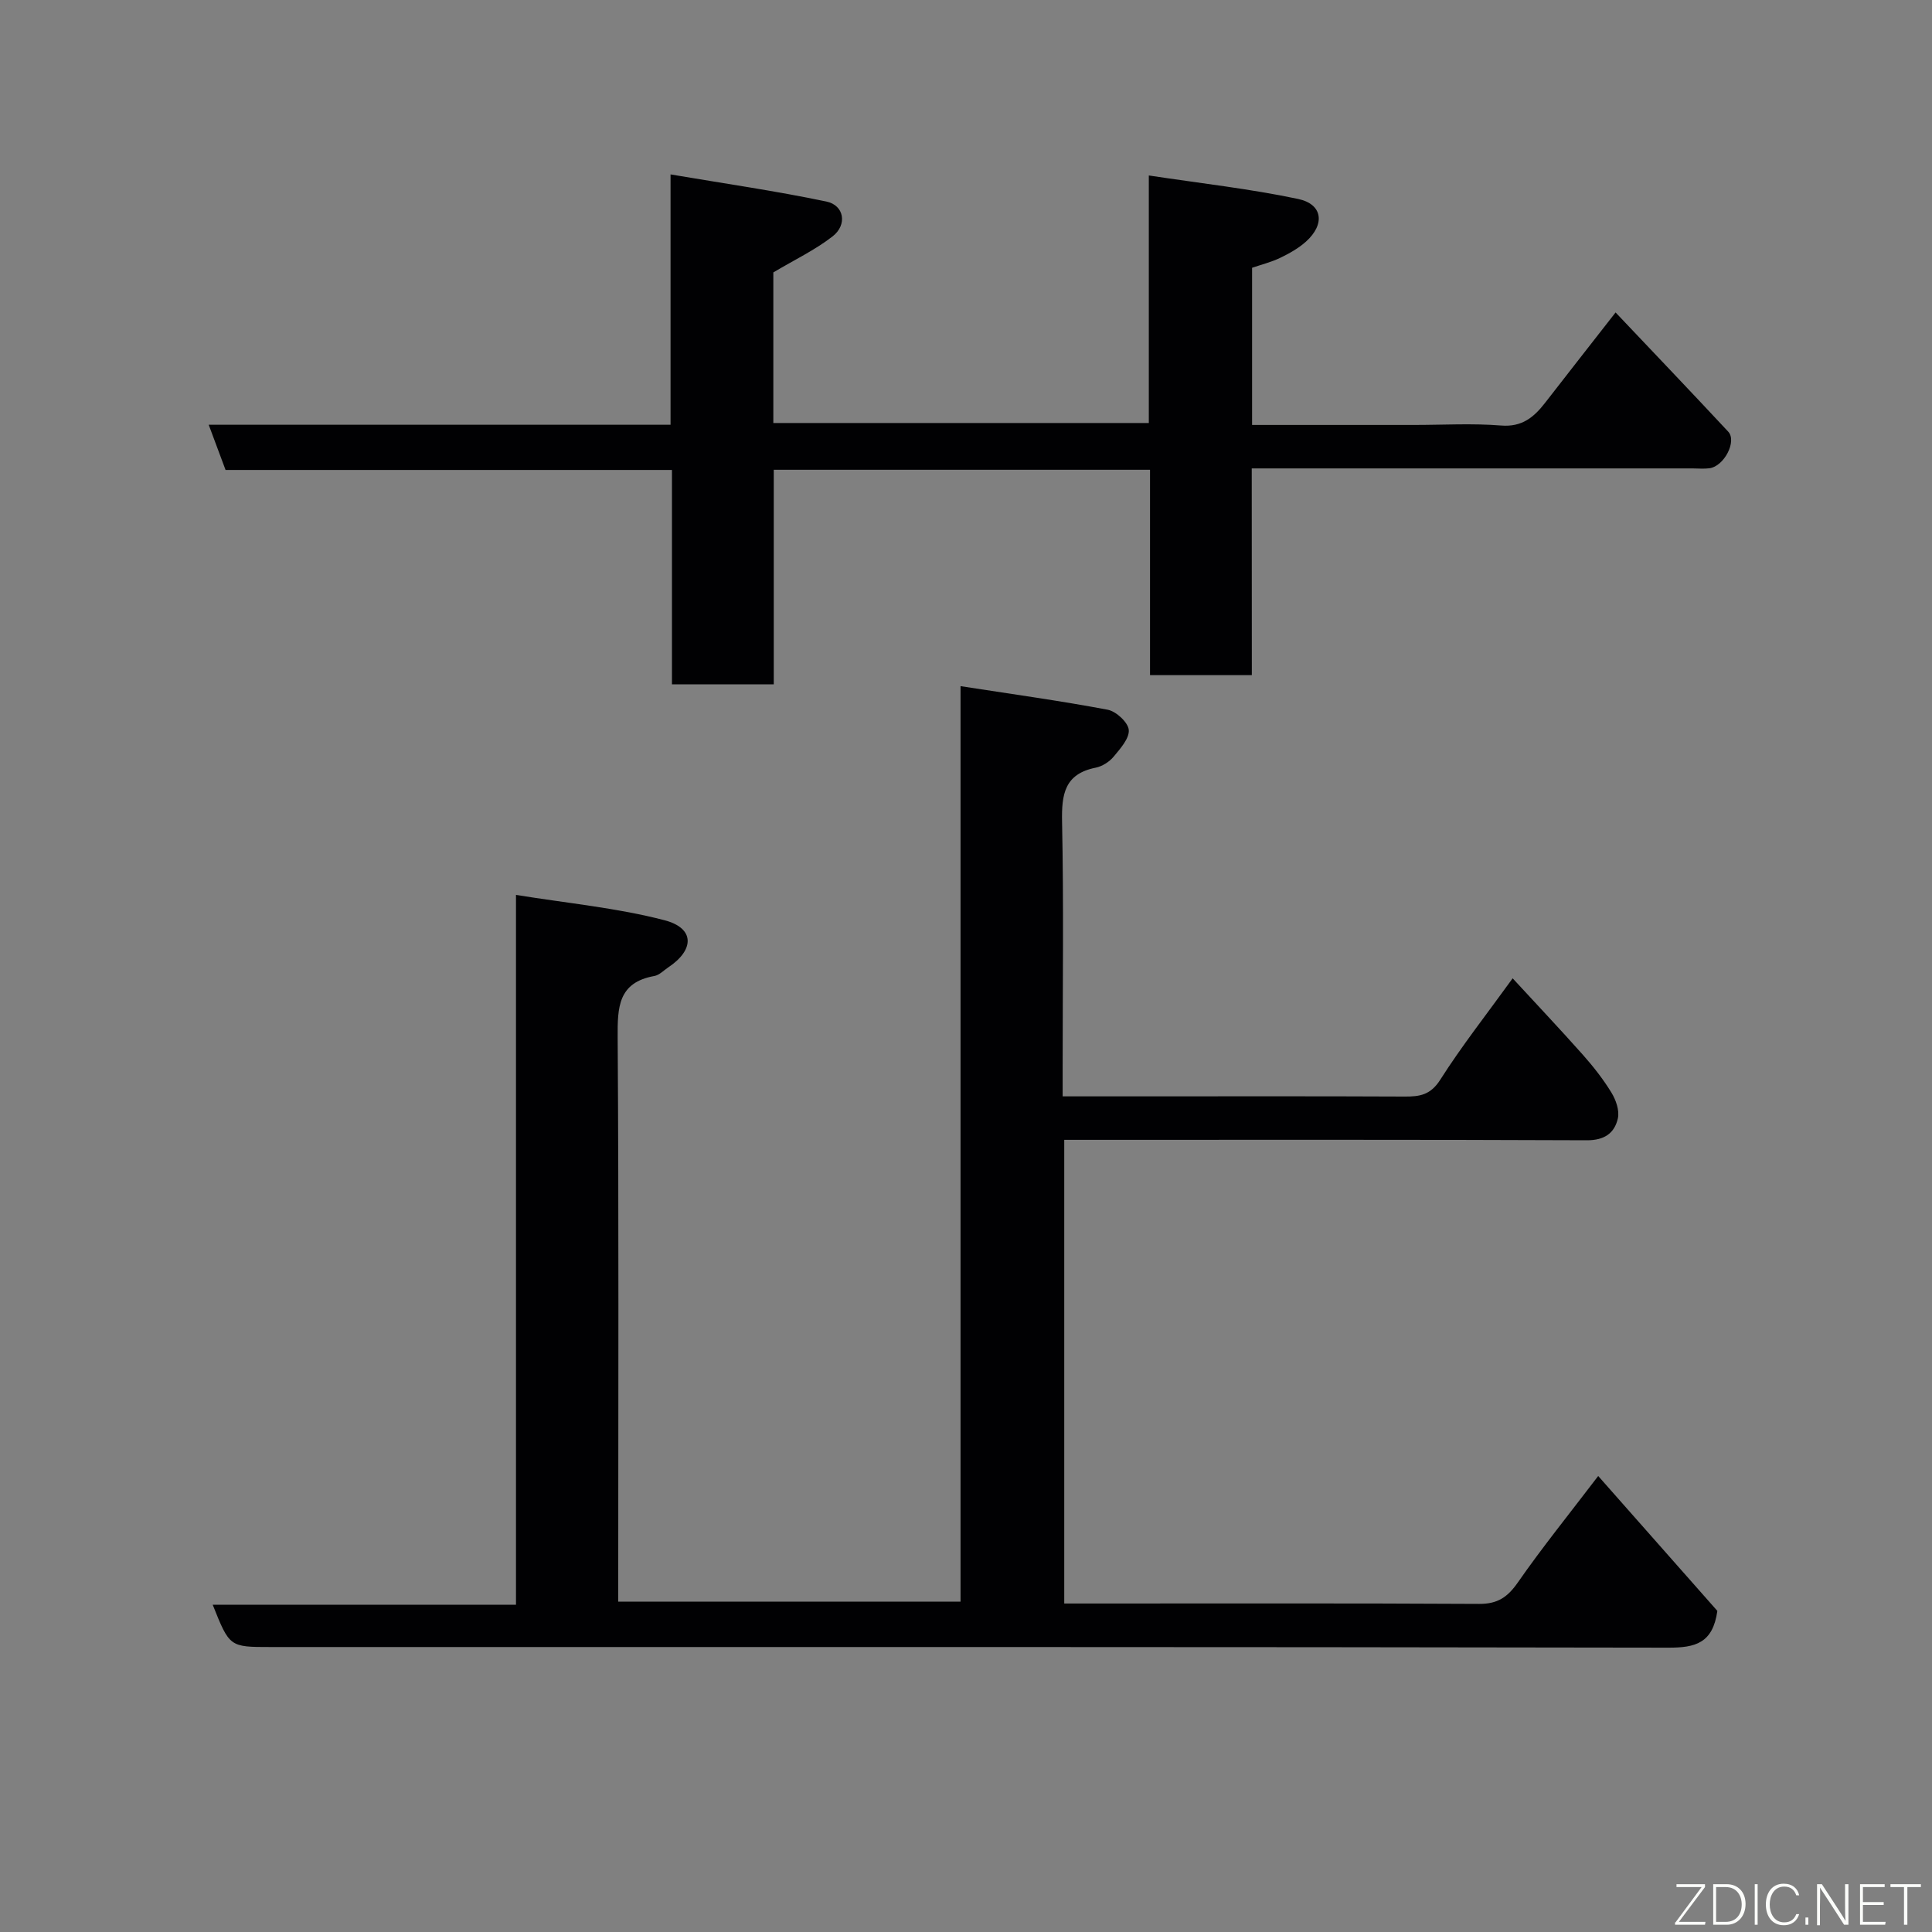 <svg enable-background="new 0 0 400 400" viewBox="0 0 400 400" xmlns="http://www.w3.org/2000/svg"><rect x="0" y="0" width="400" height="400" fill="#808080" stroke="none"/><path d="m330.89 305.59c8.49 9.6 16.77 18.99 24.67 27.93-.94 6.71-4.59 7.62-10.11 7.61-96.47-.18-192.95-.13-289.43-.13-8.49 0-8.49 0-11.98-8.75h62.79c0-48.89 0-97.28 0-146.97 10.75 1.74 20.97 2.69 30.77 5.25 6.26 1.64 6.21 6.12.76 9.75-.95.63-1.85 1.61-2.89 1.79-7.5 1.35-7.63 6.46-7.59 12.7.25 36.99.12 73.98.12 110.97v5.86h70.87c0-62.63 0-125.34 0-189.54 10.64 1.65 20.6 3.02 30.46 4.88 1.75.33 4.23 2.62 4.37 4.18.15 1.77-1.77 3.89-3.15 5.56-.89 1.06-2.35 1.99-3.7 2.26-6.46 1.29-7.08 5.52-6.96 11.22.35 16.99.12 33.99.12 50.99v5.84h14.34c18.83 0 37.66-.05 56.49.04 3.14.02 5.35-.35 7.34-3.47 4.46-7.01 9.63-13.58 15-21.01 4.87 5.29 9.81 10.51 14.57 15.87 2.16 2.44 4.2 5.04 5.89 7.81.93 1.52 1.69 3.71 1.32 5.33-.69 3.03-2.76 4.53-6.39 4.52-34.66-.15-69.32-.09-103.98-.09-1.31 0-2.62 0-4.25 0v96h4.93c26.99 0 53.99-.07 80.98.08 3.79.02 5.87-1.38 7.99-4.42 5.03-7.23 10.59-14.11 16.65-22.06z" fill="#010103"/><path d="m259.18 139.78c-7.33 0-13.93 0-21.08 0 0-14.15 0-28.21 0-42.52-26.15 0-51.75 0-77.9 0v44.42c-7.27 0-13.98 0-21.08 0 0-14.76 0-29.37 0-44.38-30.95 0-61.54 0-92.42 0-1.18-3.17-2.26-6.06-3.49-9.36h95.62c0-16.93 0-33.66 0-51.83 11.27 1.91 21.84 3.43 32.28 5.62 3.68.77 4.36 4.81 1.27 7.21-3.64 2.83-7.89 4.85-12.27 7.46v31.18h77.74c0-16.59 0-33.32 0-51.25 10.77 1.63 20.95 2.76 30.91 4.86 5.11 1.08 5.62 5.24 1.63 8.83-1.55 1.39-3.46 2.46-5.35 3.37-1.86.89-3.91 1.4-5.81 2.05v32.54h33.57c6 0 12.03-.36 17.99.12 4.34.35 6.8-1.73 9.12-4.72 4.71-6.07 9.45-12.12 14.58-18.69 7.93 8.37 15.68 16.48 23.32 24.68 1.85 1.99-.86 7.18-3.89 7.58-1.15.15-2.33.03-3.5.03-28.5 0-57 0-85.5 0-1.8 0-3.59 0-5.76 0 .02 14.36.02 28.3.02 42.8z" fill="#010103"/><g fill="#fbfcfa"><path d="m346.9 398 5.4-7.3h-5.2v-.6h5.9v.6l-5.4 7.2h5.5l-.1.6h-6.2v-.5z"/><path d="m354.7 390.1h2.8c2.3 0 3.9 1.6 3.9 4.1s-1.6 4.3-3.9 4.3h-2.8zm.6 7.8h2c2.2 0 3.3-1.6 3.3-3.6 0-1.8-1-3.6-3.3-3.6h-2z"/><path d="m363.9 390.1v8.4h-.6v-8.4h1.6z"/><path d="m372.5 396.3c-.4 1.3-1.4 2.3-3.2 2.3-2.4 0-3.7-1.9-3.7-4.3 0-2.3 1.2-4.3 3.7-4.3 1.8 0 2.9 1 3.2 2.4h-.6c-.4-1.1-1.1-1.8-2.5-1.8-2.1 0-3 1.9-3 3.7s.9 3.7 3 3.7c1.4 0 2.1-.7 2.5-1.7z"/><path d="m373.8 398.5v-1.5h.6v1.5z"/><path d="m376.2 398.5v-8.4h1c1.3 2 4.4 6.7 4.9 7.6-.1-1.2-.1-2.4-.1-3.8v-3.8h.7v8.4h-.9c-1.2-1.9-4.4-6.8-5-7.7.1 1.1 0 2.3 0 3.9v3.9h-.6z"/><path d="m390 394.4h-4.3v3.5h4.7l-.1.6h-5.2v-8.4h5.1v.6h-4.5v3.1h4.3z"/><path d="m394.2 390.7h-2.8v-.6h6.3v.6h-2.8v7.8h-.7z"/></g></svg>